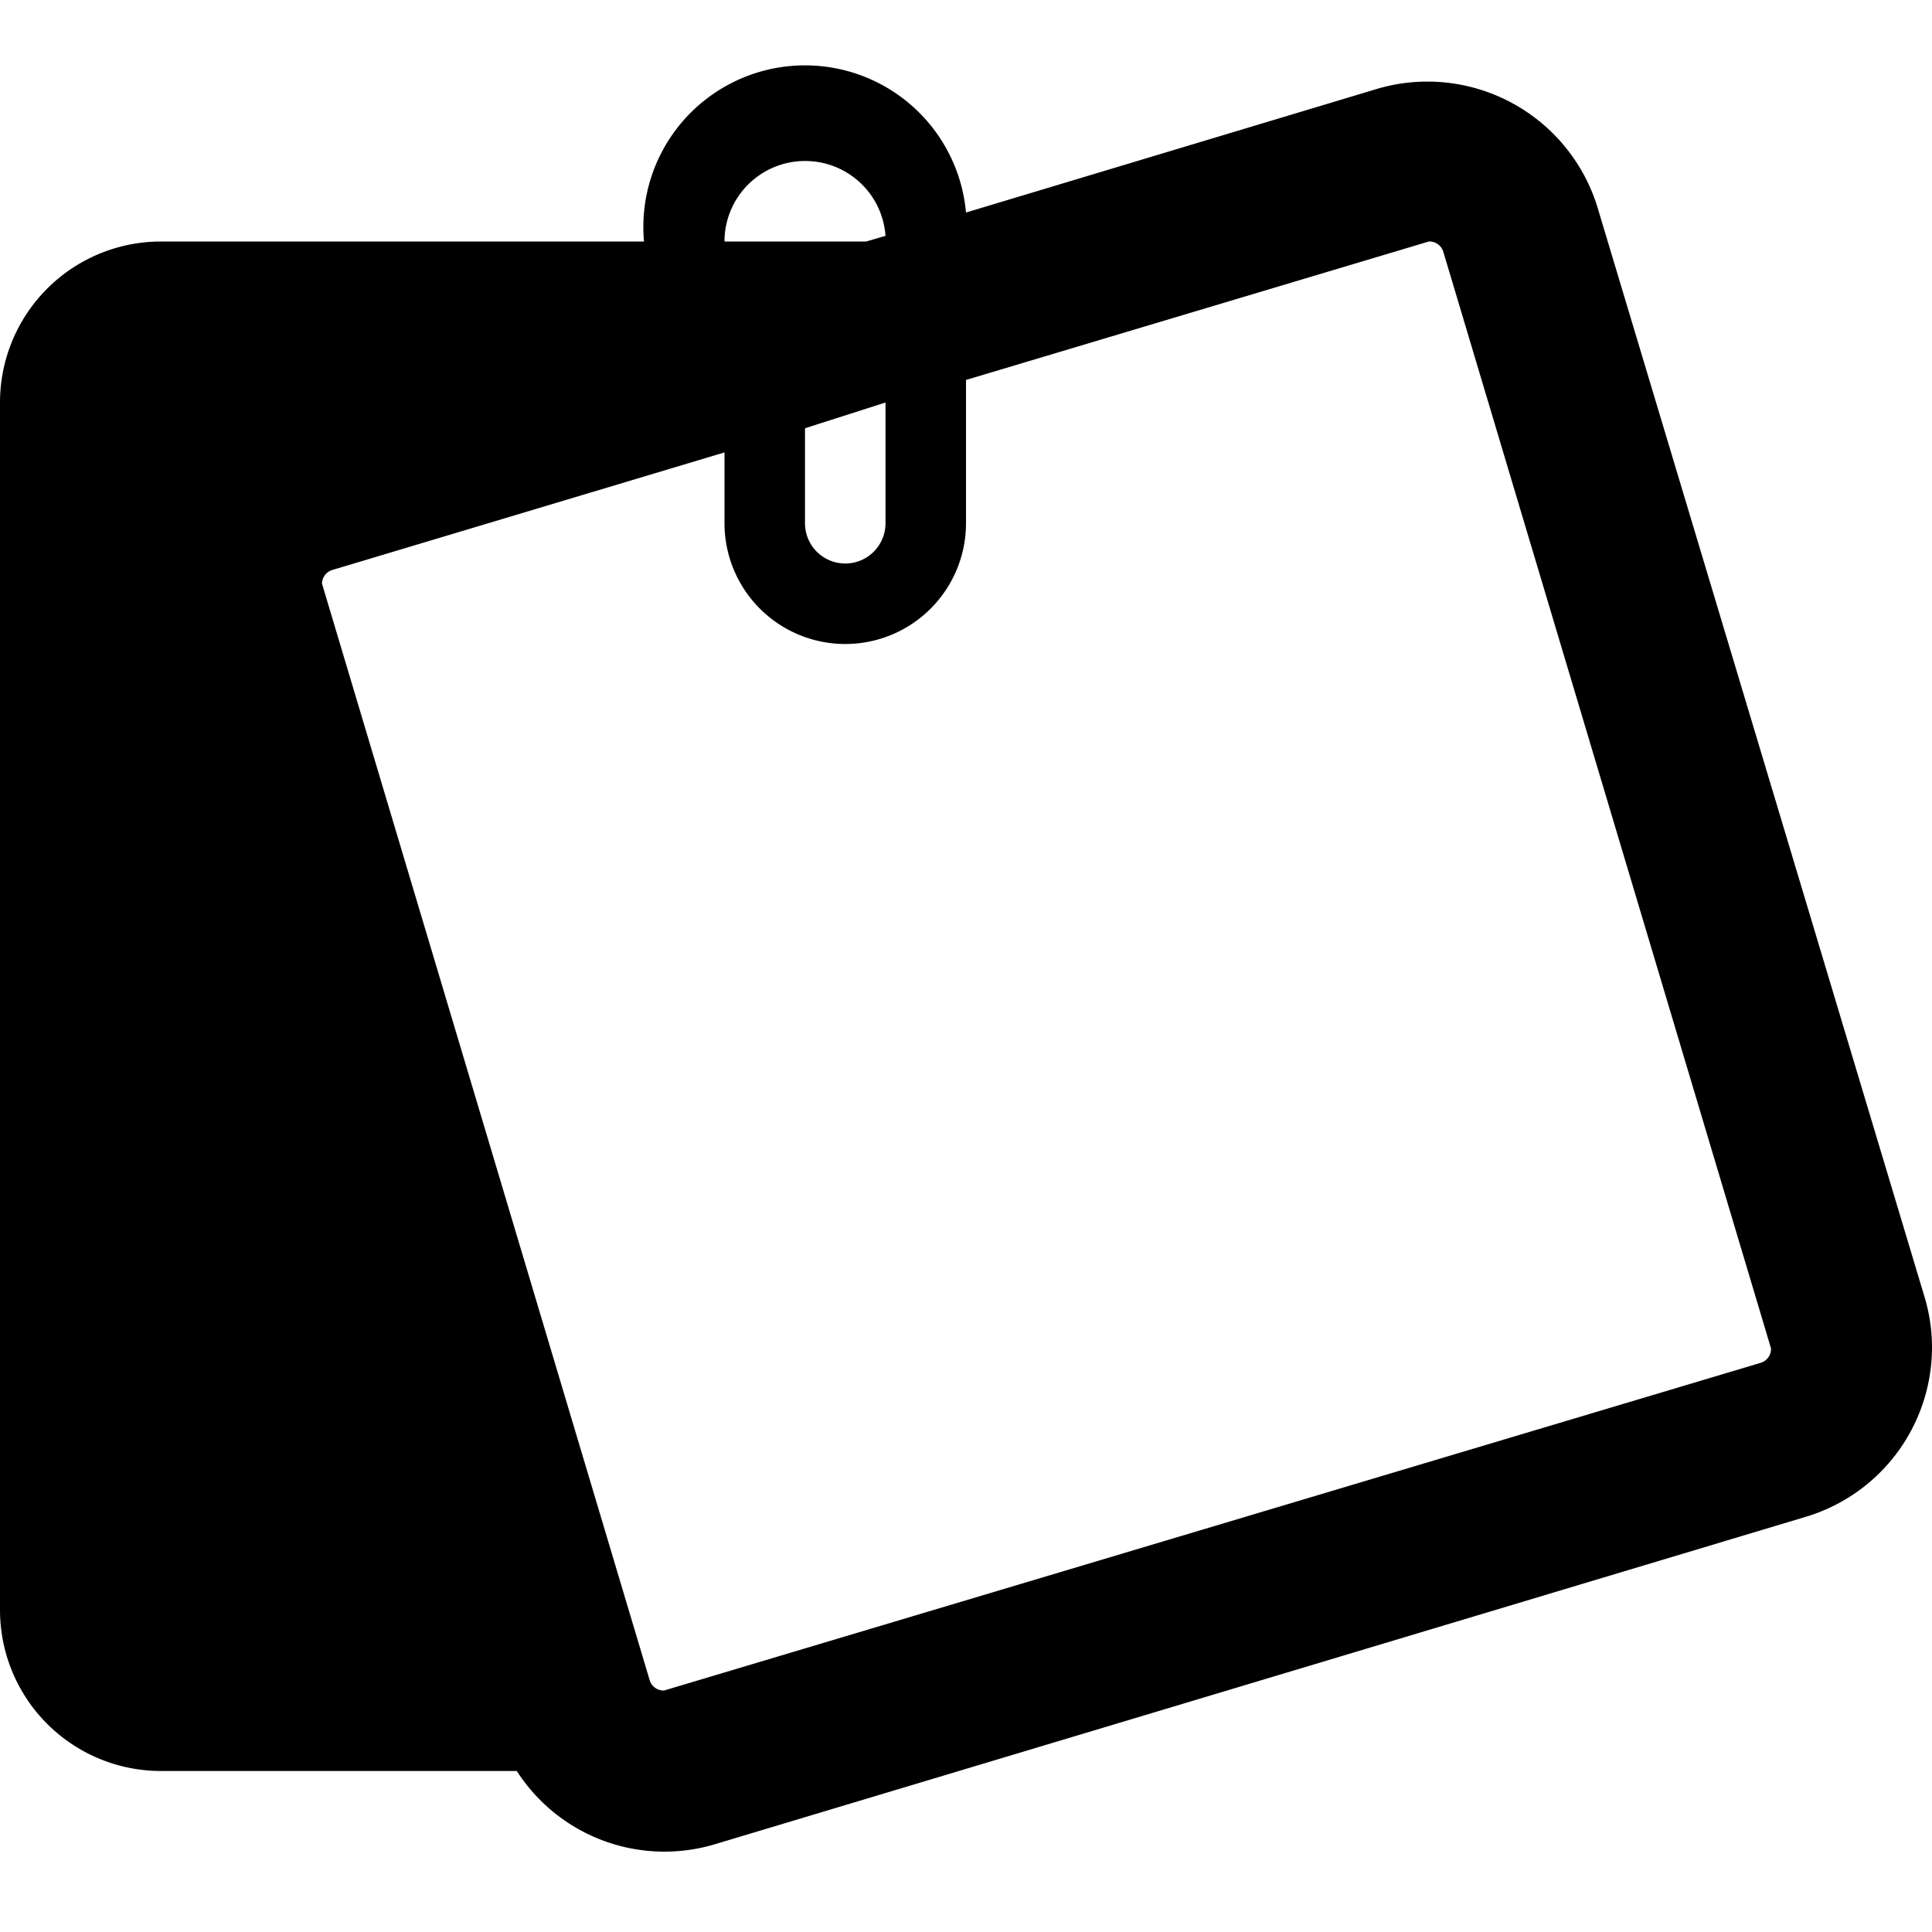 
<svg  viewBox="0 0 24 24"><title>Post It</title><g id="Post_It" data-name="Post It"><path d="M23.91,16.12,19.84,2.56a2.21,2.21,0,0,0-2.72-1.46L12,2.64A2,2,0,0,0,8,3H2A2,2,0,0,0,0,5V20a2,2,0,0,0,2,2H6.42a2.18,2.18,0,0,0,2.46.91l13.56-4.07A2.2,2.2,0,0,0,24,16.75,2.17,2.17,0,0,0,23.91,16.12ZM10,5.32,11,5V6.5a.5.5,0,0,1-1,0ZM4.13,7.08,9,5.62V6.5a1.5,1.5,0,0,0,3,0V4.72L17.75,3a.18.18,0,0,1,.18.13L22,16.75a.18.18,0,0,1-.13.18L8.25,21a.18.18,0,0,1-.18-.13L4,7.25A.18.18,0,0,1,4.13,7.08ZM10,2a1,1,0,0,1,1,.93L10.76,3H9A1,1,0,0,1,10,2Z" /></g>
</svg>
